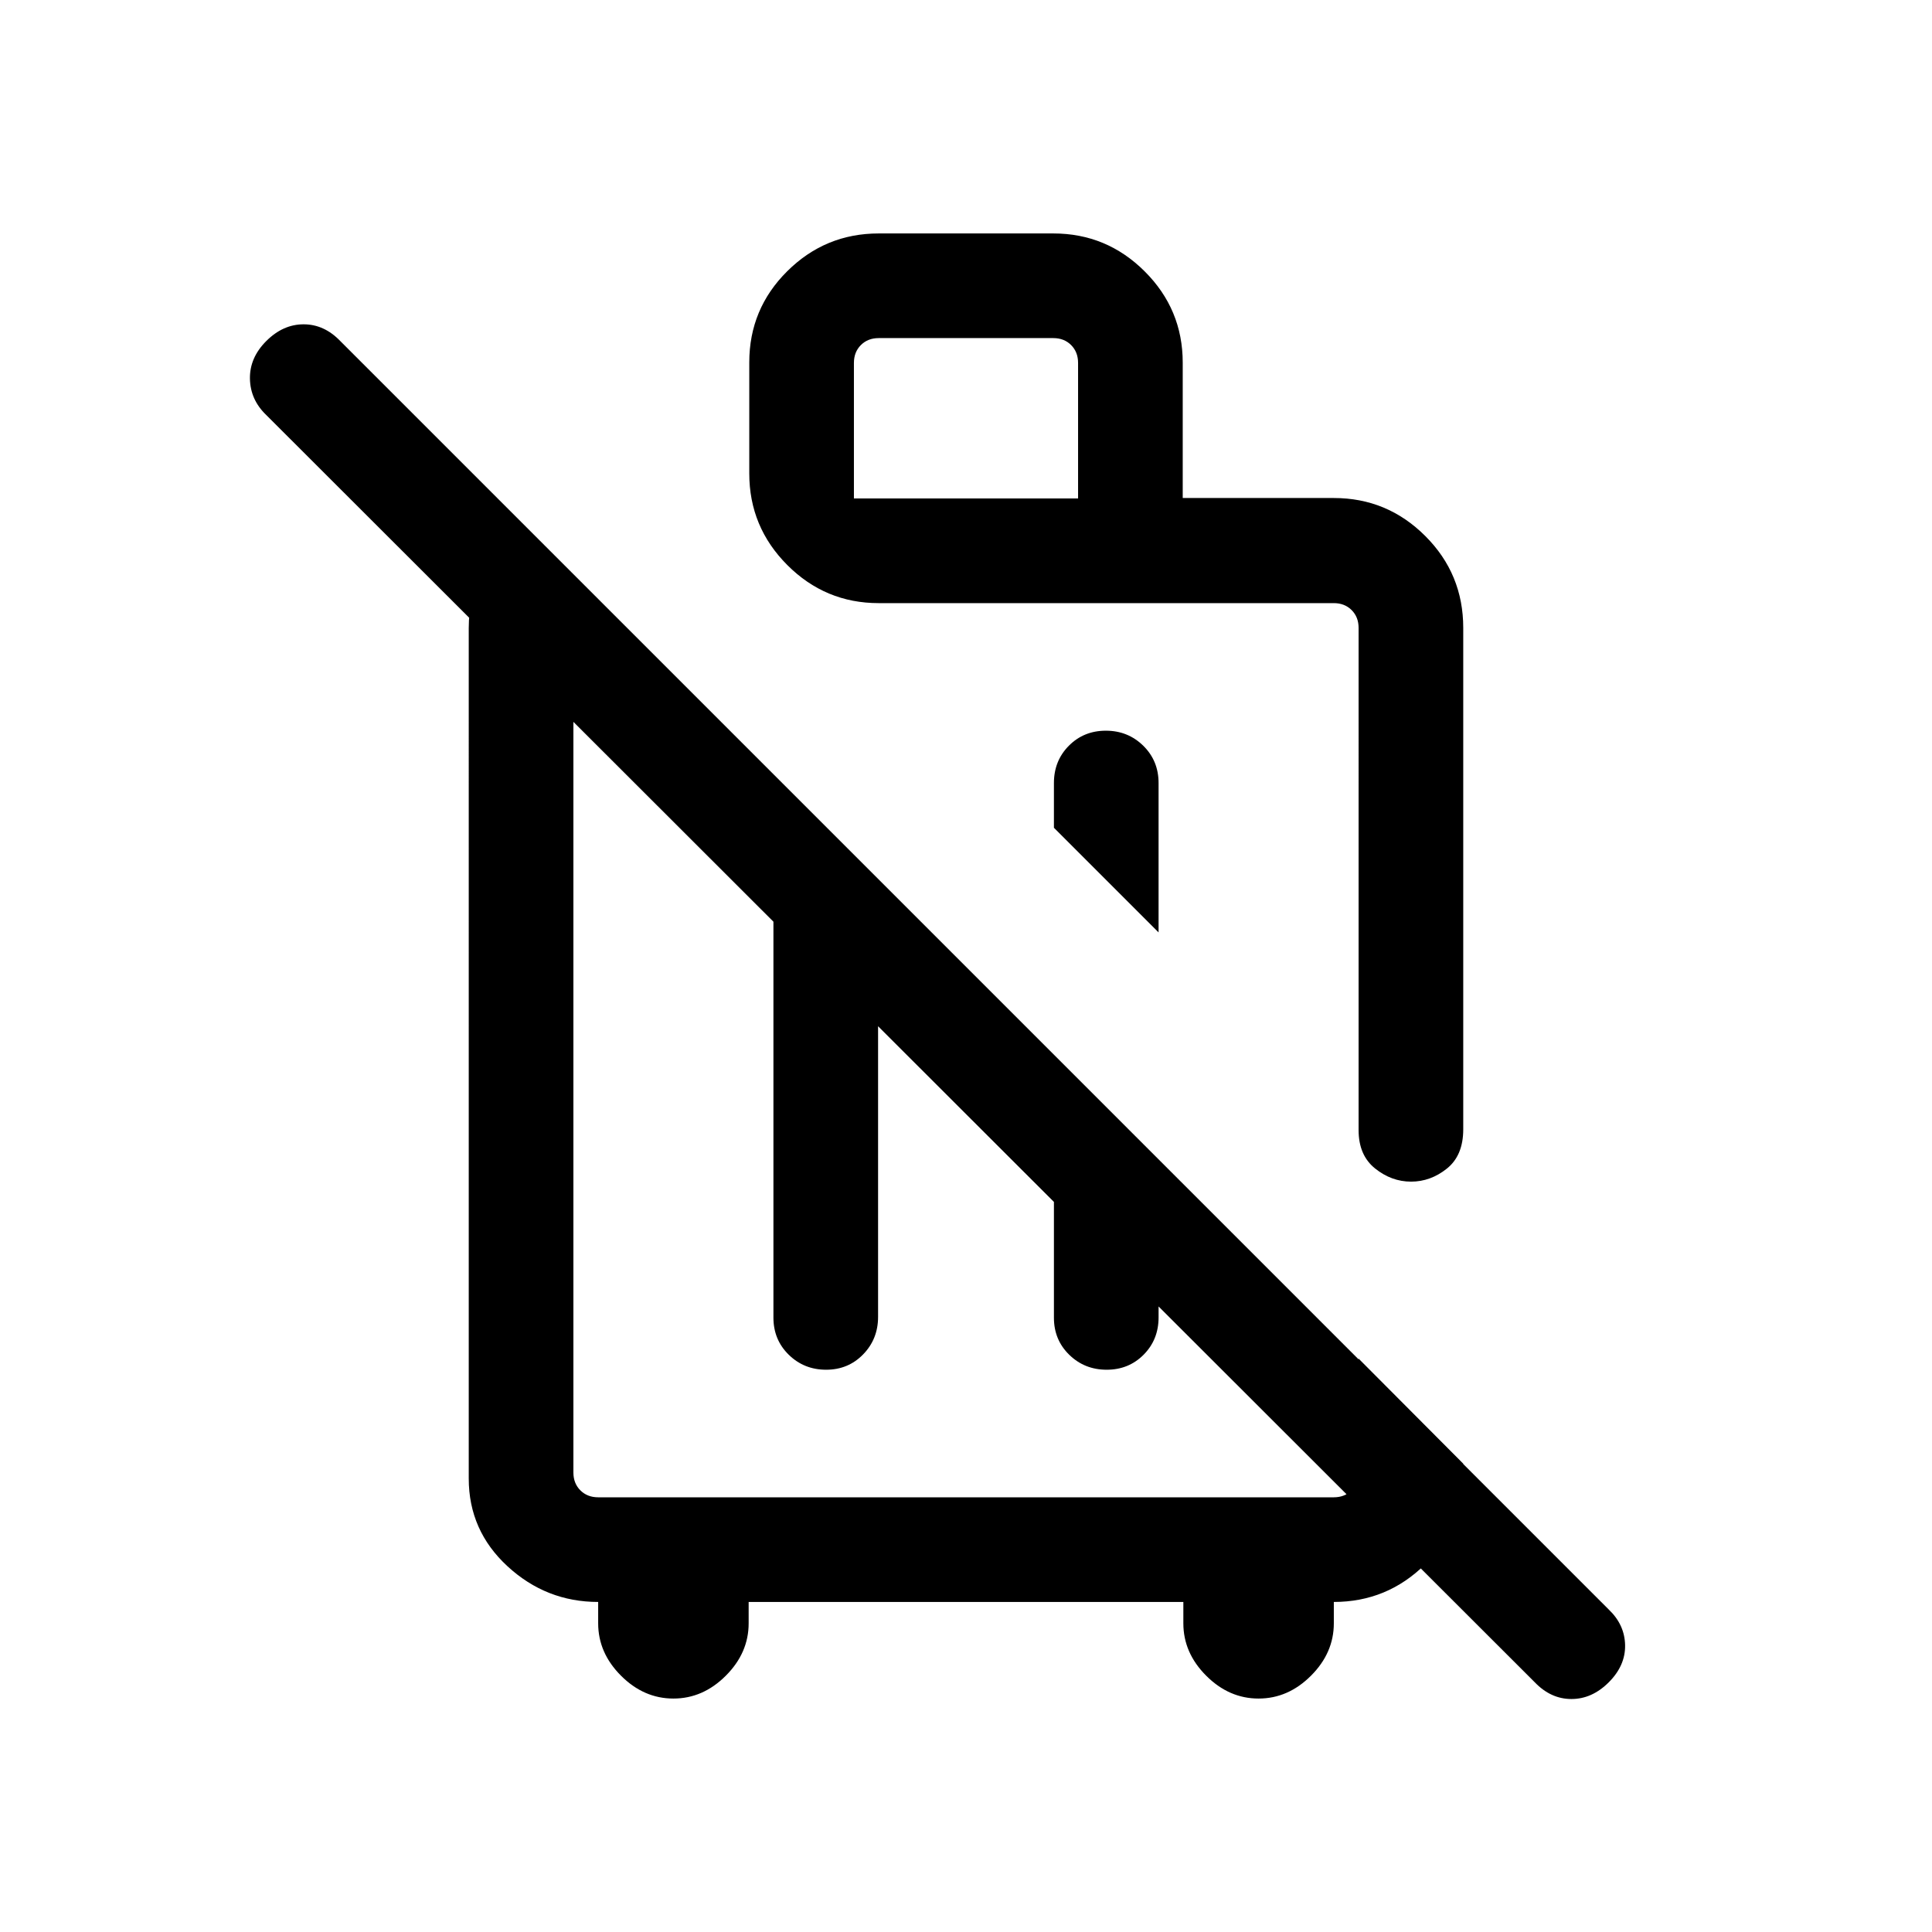 <svg xmlns="http://www.w3.org/2000/svg" height="20" viewBox="0 -960 960 960" width="20"><path d="m575.69-496.69-52-52v-22.23q0-11.05 7.42-18.53 7.42-7.47 18.39-7.47 10.96 0 18.58 7.47 7.61 7.48 7.61 18.53v74.23ZM334.62-116q-14.7 0-26.04-11.35-11.35-11.34-11.35-26.04V-164q-25.83 0-45.07-17.74-19.24-17.74-19.24-43.57V-648q0-15.42 6.89-28.6 6.88-13.17 19.04-24.17l41.61 41.62h-8.23q-3.46 1.15-5.38 4.23-1.93 3.07-1.93 6.92v419.69q0 5.39 3.46 8.85 3.47 3.46 8.85 3.46h365.54q5.38 0 8.85-3.46 3.46-3.46 3.46-8.85v-56.61l52 52.21v4.61q0 26.62-18.89 45.36T662.77-164v10.61q0 14.7-11.35 26.04Q640.08-116 625.38-116q-14.69 0-26.03-11.35Q588-138.69 588-153.39V-164H372v10.61q0 14.7-11.35 26.04Q349.31-116 334.62-116Zm49.69-422.54 52 51.74v181.17q0 10.99-7.42 18.62-7.42 7.62-18.39 7.62-10.96 0-18.58-7.45-7.61-7.45-7.61-18.47v-233.23Zm139.38 139.39 52 51.53v42.23q0 11.05-7.42 18.53-7.41 7.47-18.38 7.47-10.97 0-18.58-7.42-7.62-7.43-7.62-18.41v-93.93Zm275.7 275.07q-8.31 8.31-18.56 8.31-10.24 0-18.21-8.31L132.31-753.77q-7.92-7.59-8.12-18.03-.19-10.43 8.12-18.74 8.31-8.31 18.55-8.31t18.22 8.31l630.31 630.31q7.92 7.56 8.11 17.7.19 10.14-8.11 18.45ZM471.15-414.54Zm116.54-298h75.08q26.53 0 45.42 18.86 18.89 18.85 18.89 45.68v249.15q0 13-8.11 19.5-8.1 6.5-17.82 6.5-9.73 0-17.9-6.56-8.17-6.56-8.17-19.05V-648q0-5.39-3.46-8.85-3.47-3.46-8.85-3.46H436.62q-26.53 0-45.42-18.93-18.89-18.92-18.89-45.5v-55.2q0-26.58 18.89-45.32Q410.09-844 436.62-844h86.76q26.53 0 45.42 18.86 18.89 18.85 18.89 45.33v67.27Zm-163.38.23h111.38v-67.38q0-5.39-3.46-8.85t-8.85-3.46h-86.76q-5.39 0-8.85 3.46t-3.46 8.85v67.38Zm119.07 183.69Z"/></svg>